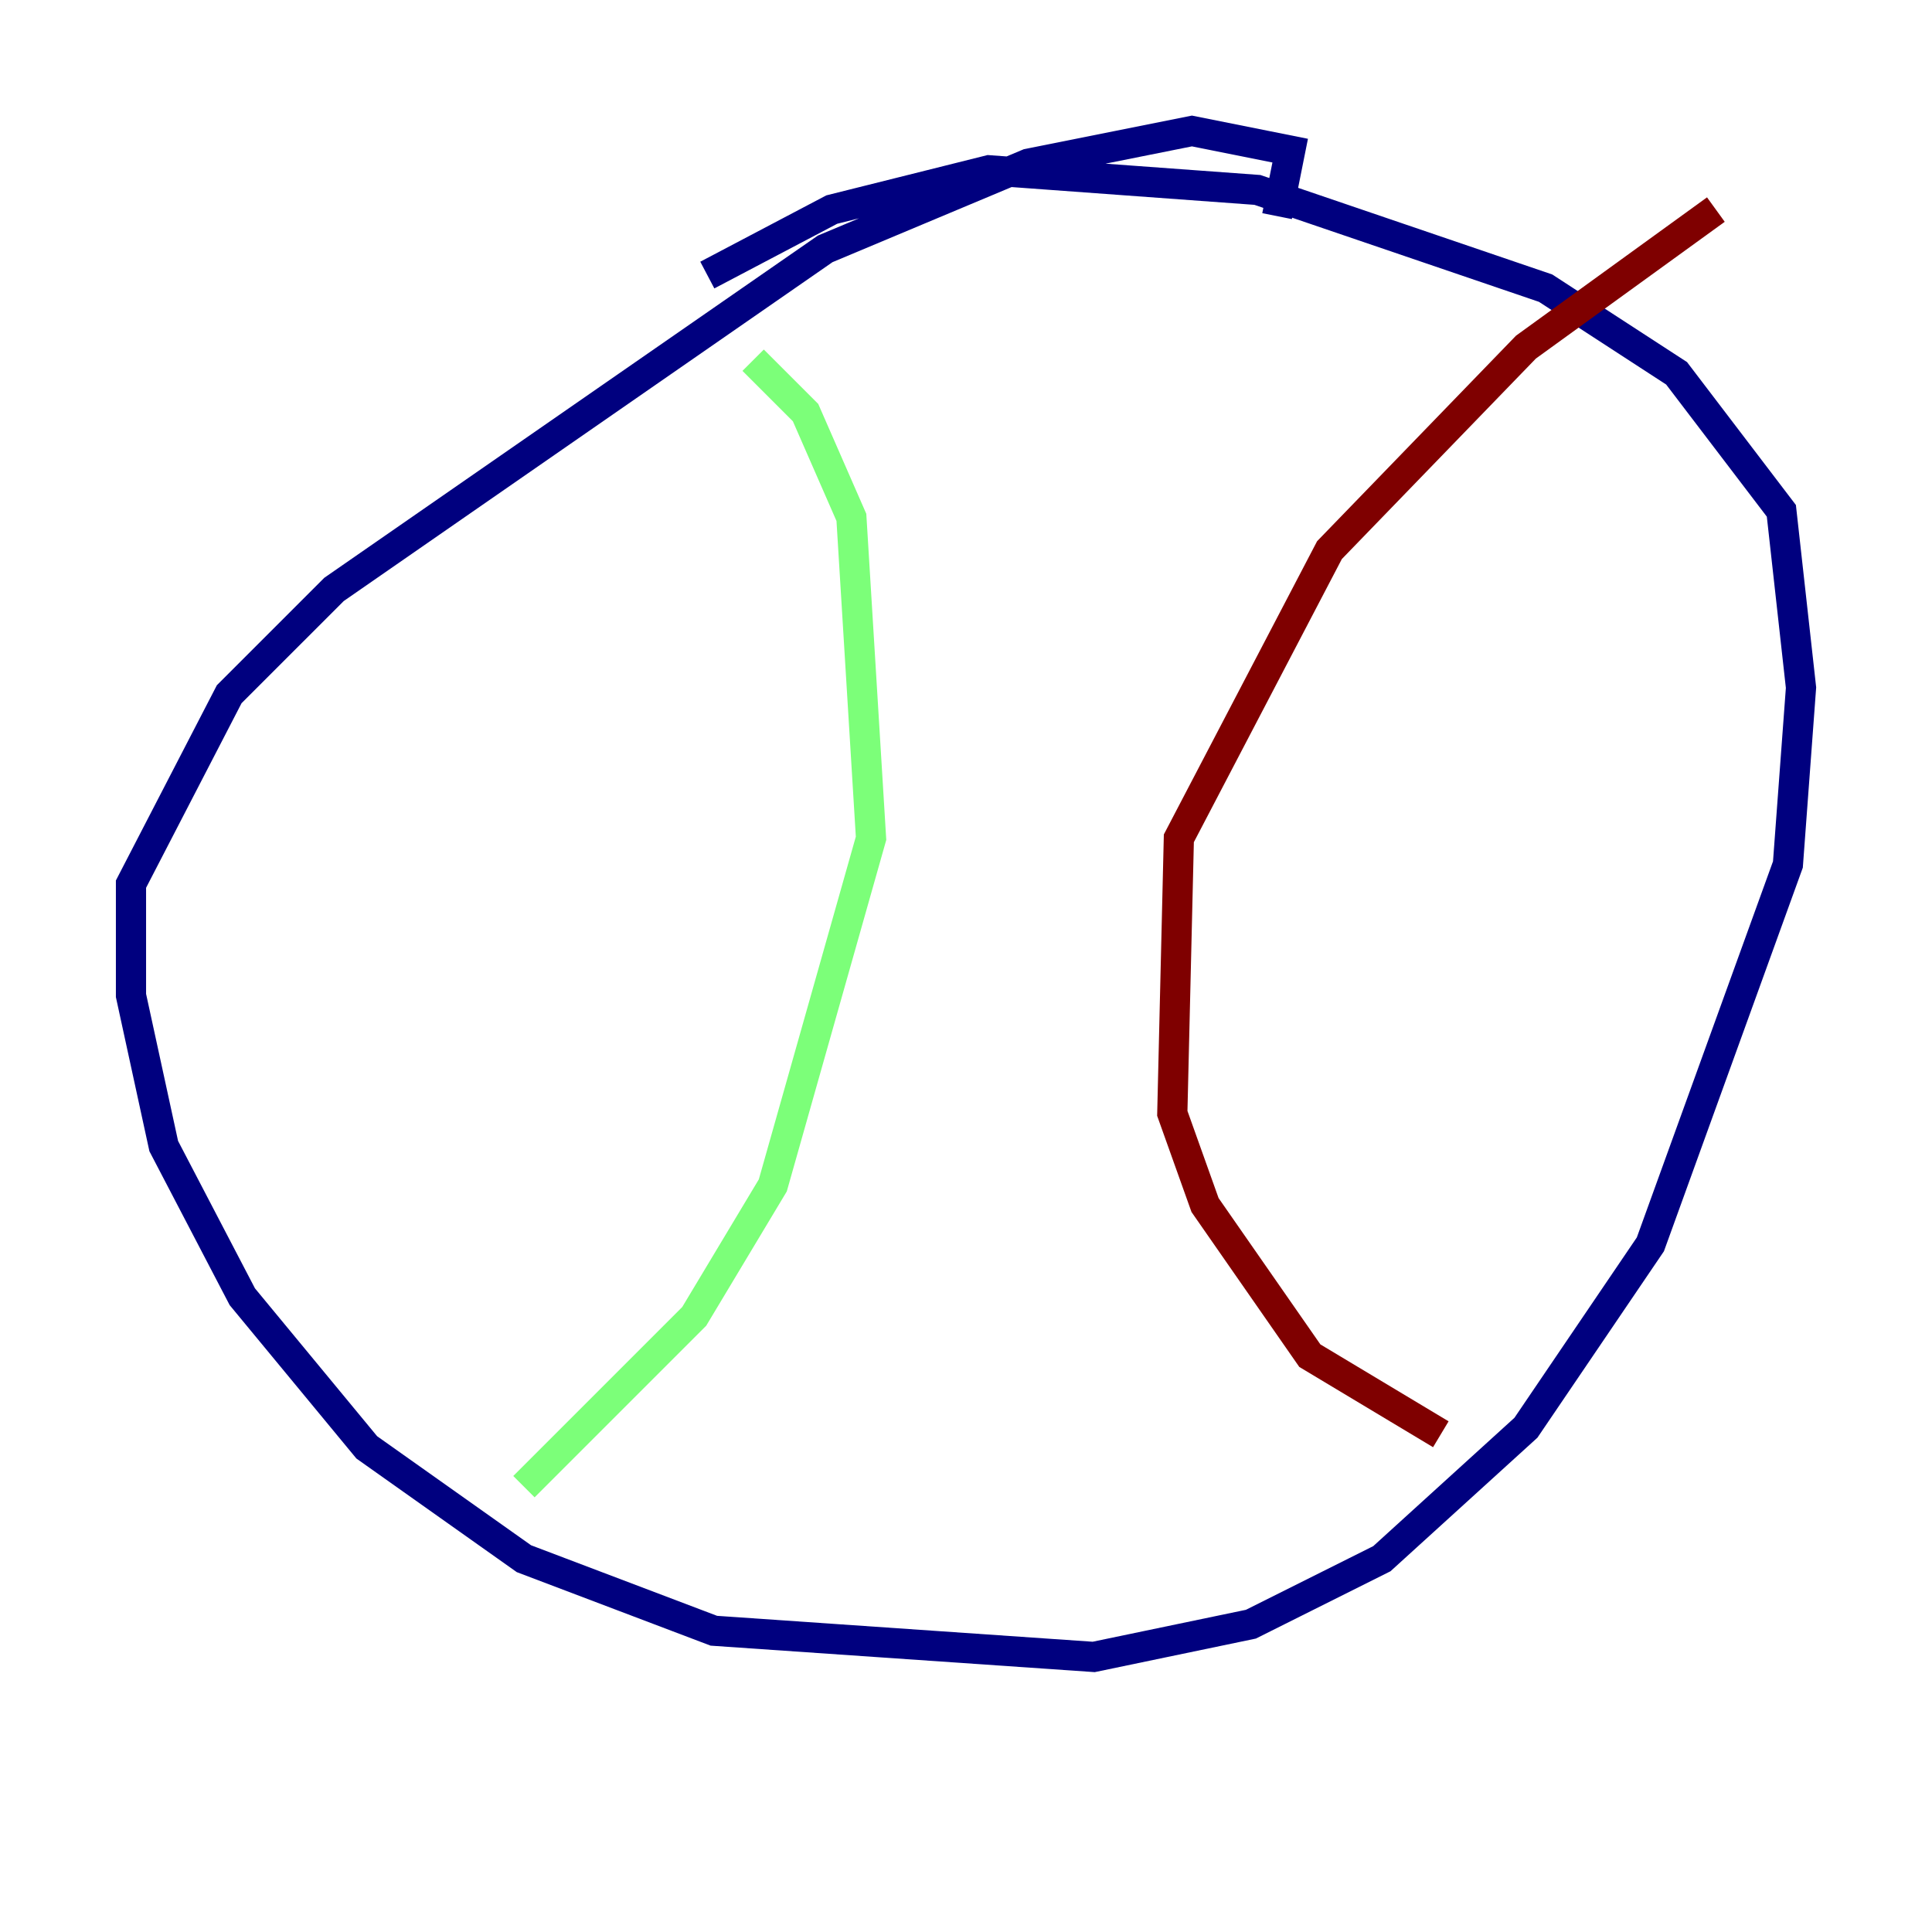<?xml version="1.0" encoding="utf-8" ?>
<svg baseProfile="tiny" height="128" version="1.2" viewBox="0,0,128,128" width="128" xmlns="http://www.w3.org/2000/svg" xmlns:ev="http://www.w3.org/2001/xml-events" xmlns:xlink="http://www.w3.org/1999/xlink"><defs /><polyline fill="none" points="84.61,14.319 85.478,9.98 78.969,8.678 68.122,10.848 54.671,16.488 22.129,39.051 15.186,45.993 8.678,58.576 8.678,65.953 10.848,75.932 16.054,85.912 24.298,95.891 34.712,103.268 47.295,108.041 72.461,109.776 82.875,107.607 91.552,103.268 101.098,94.59 109.342,82.441 118.454,57.275 119.322,45.559 118.02,33.844 111.078,24.732 102.4,19.091 83.308,12.583 65.519,11.281 55.105,13.885 46.861,18.224" stroke="#00007f" stroke-width="2" /><polyline fill="none" points="49.898,23.864 53.37,27.336 56.407,34.278 57.709,55.539 51.2,78.536 45.993,87.214 34.712,98.495" stroke="#7cff79" stroke-width="2" /><polyline fill="none" points="113.681,13.885 101.098,22.997 88.081,36.447 78.102,55.539 77.668,73.763 79.837,79.837 86.78,89.817 95.458,95.024" stroke="#7f0000" stroke-width="2" /></svg>